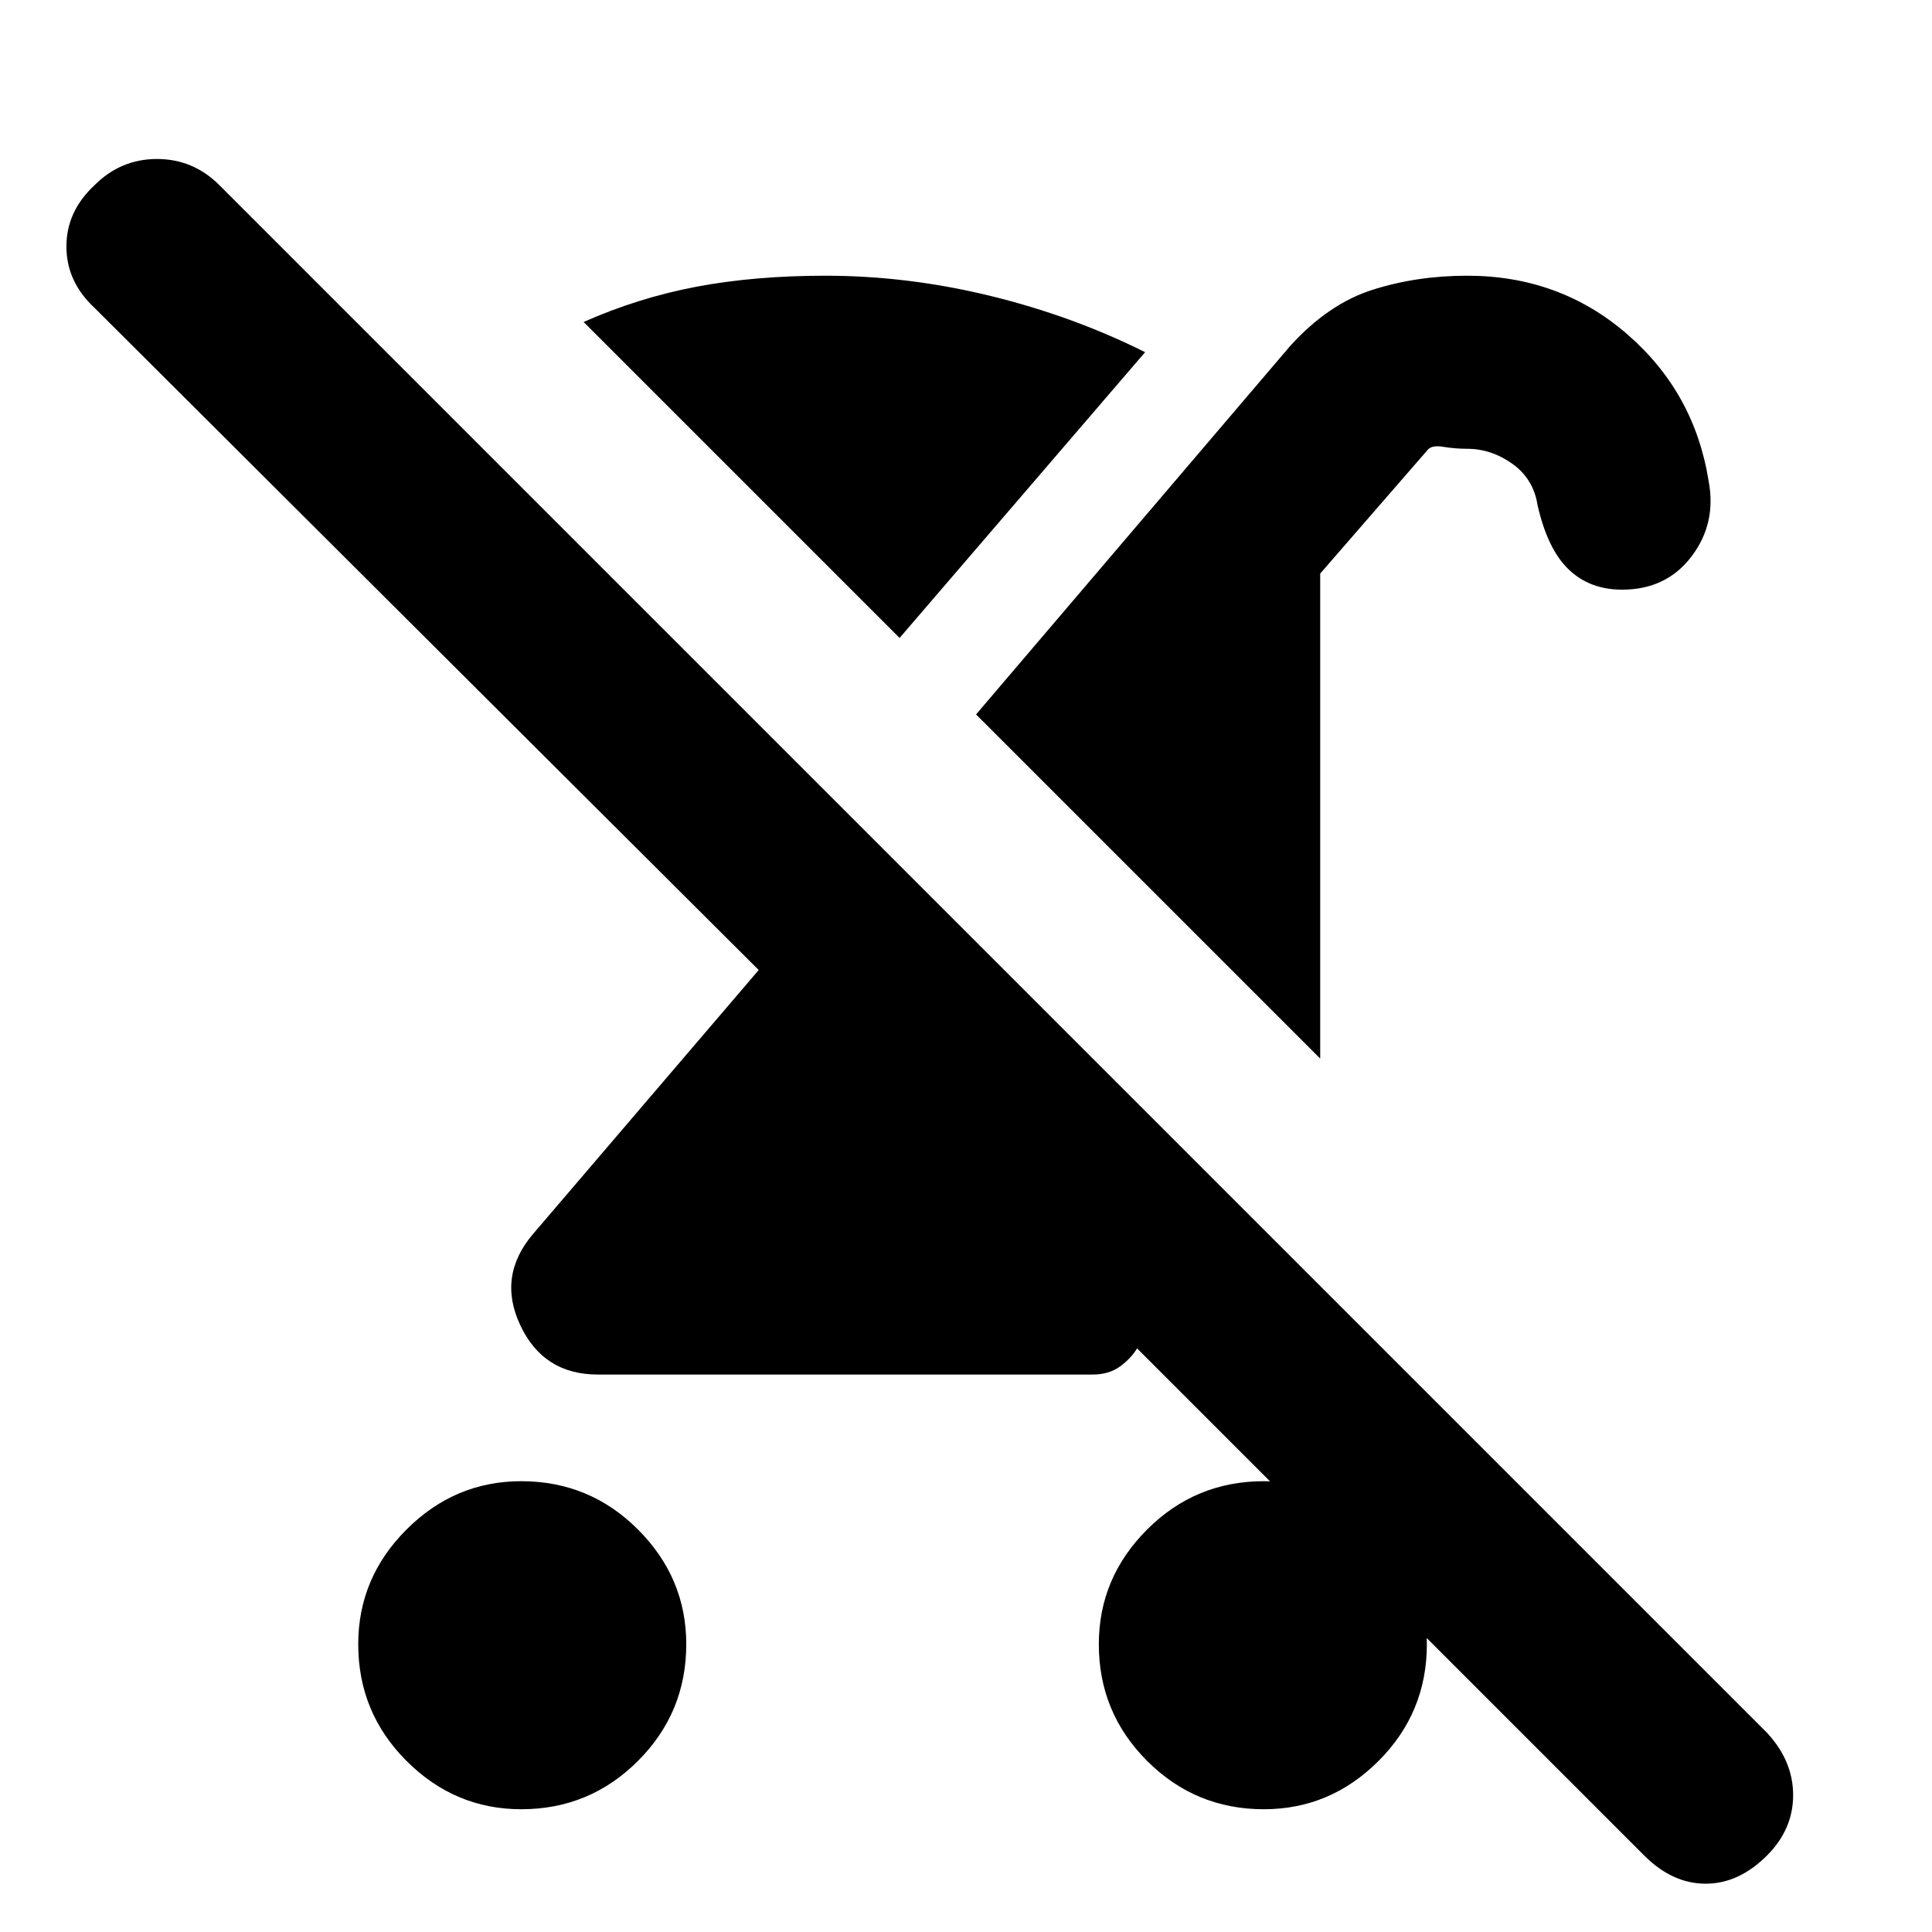 <svg xmlns="http://www.w3.org/2000/svg" height="24" width="24"><path d="M6.475 22.475Q5.65 22.475 5.05 21.875Q4.45 21.275 4.45 20.425Q4.45 19.6 5.05 19Q5.65 18.4 6.475 18.4Q7.325 18.4 7.925 19Q8.525 19.6 8.525 20.425Q8.525 21.275 7.925 21.875Q7.325 22.475 6.475 22.475ZM20.15 7.325Q19.75 7.325 19.488 7.075Q19.225 6.825 19.1 6.275Q19.05 5.95 18.788 5.762Q18.525 5.575 18.225 5.575Q18.075 5.575 17.925 5.55Q17.775 5.525 17.725 5.6L16.4 7.125V13.15L12.125 8.875L16.025 4.3Q16.5 3.775 17.05 3.6Q17.6 3.425 18.225 3.425Q19.375 3.425 20.212 4.15Q21.05 4.875 21.225 5.975Q21.325 6.5 21.013 6.912Q20.7 7.325 20.15 7.325ZM11.175 7.925 7.25 4Q7.925 3.7 8.65 3.562Q9.375 3.425 10.25 3.425Q11.275 3.425 12.3 3.675Q13.325 3.925 14.225 4.375ZM20.425 23.05 14.125 16.75Q14.05 16.875 13.913 16.975Q13.775 17.075 13.575 17.075H7.425Q6.75 17.075 6.463 16.462Q6.175 15.85 6.625 15.325L9.425 12.05L1.175 3.825Q0.825 3.5 0.825 3.062Q0.825 2.625 1.175 2.3Q1.5 1.975 1.95 1.975Q2.4 1.975 2.725 2.3L21.95 21.525Q22.275 21.875 22.275 22.3Q22.275 22.725 21.95 23.05Q21.6 23.4 21.188 23.4Q20.775 23.4 20.425 23.05ZM15.7 22.475Q14.85 22.475 14.25 21.875Q13.65 21.275 13.65 20.425Q13.65 19.6 14.25 19Q14.85 18.4 15.7 18.4Q16.525 18.4 17.125 19Q17.725 19.6 17.725 20.425Q17.725 21.275 17.125 21.875Q16.525 22.475 15.7 22.475Z"/></svg>